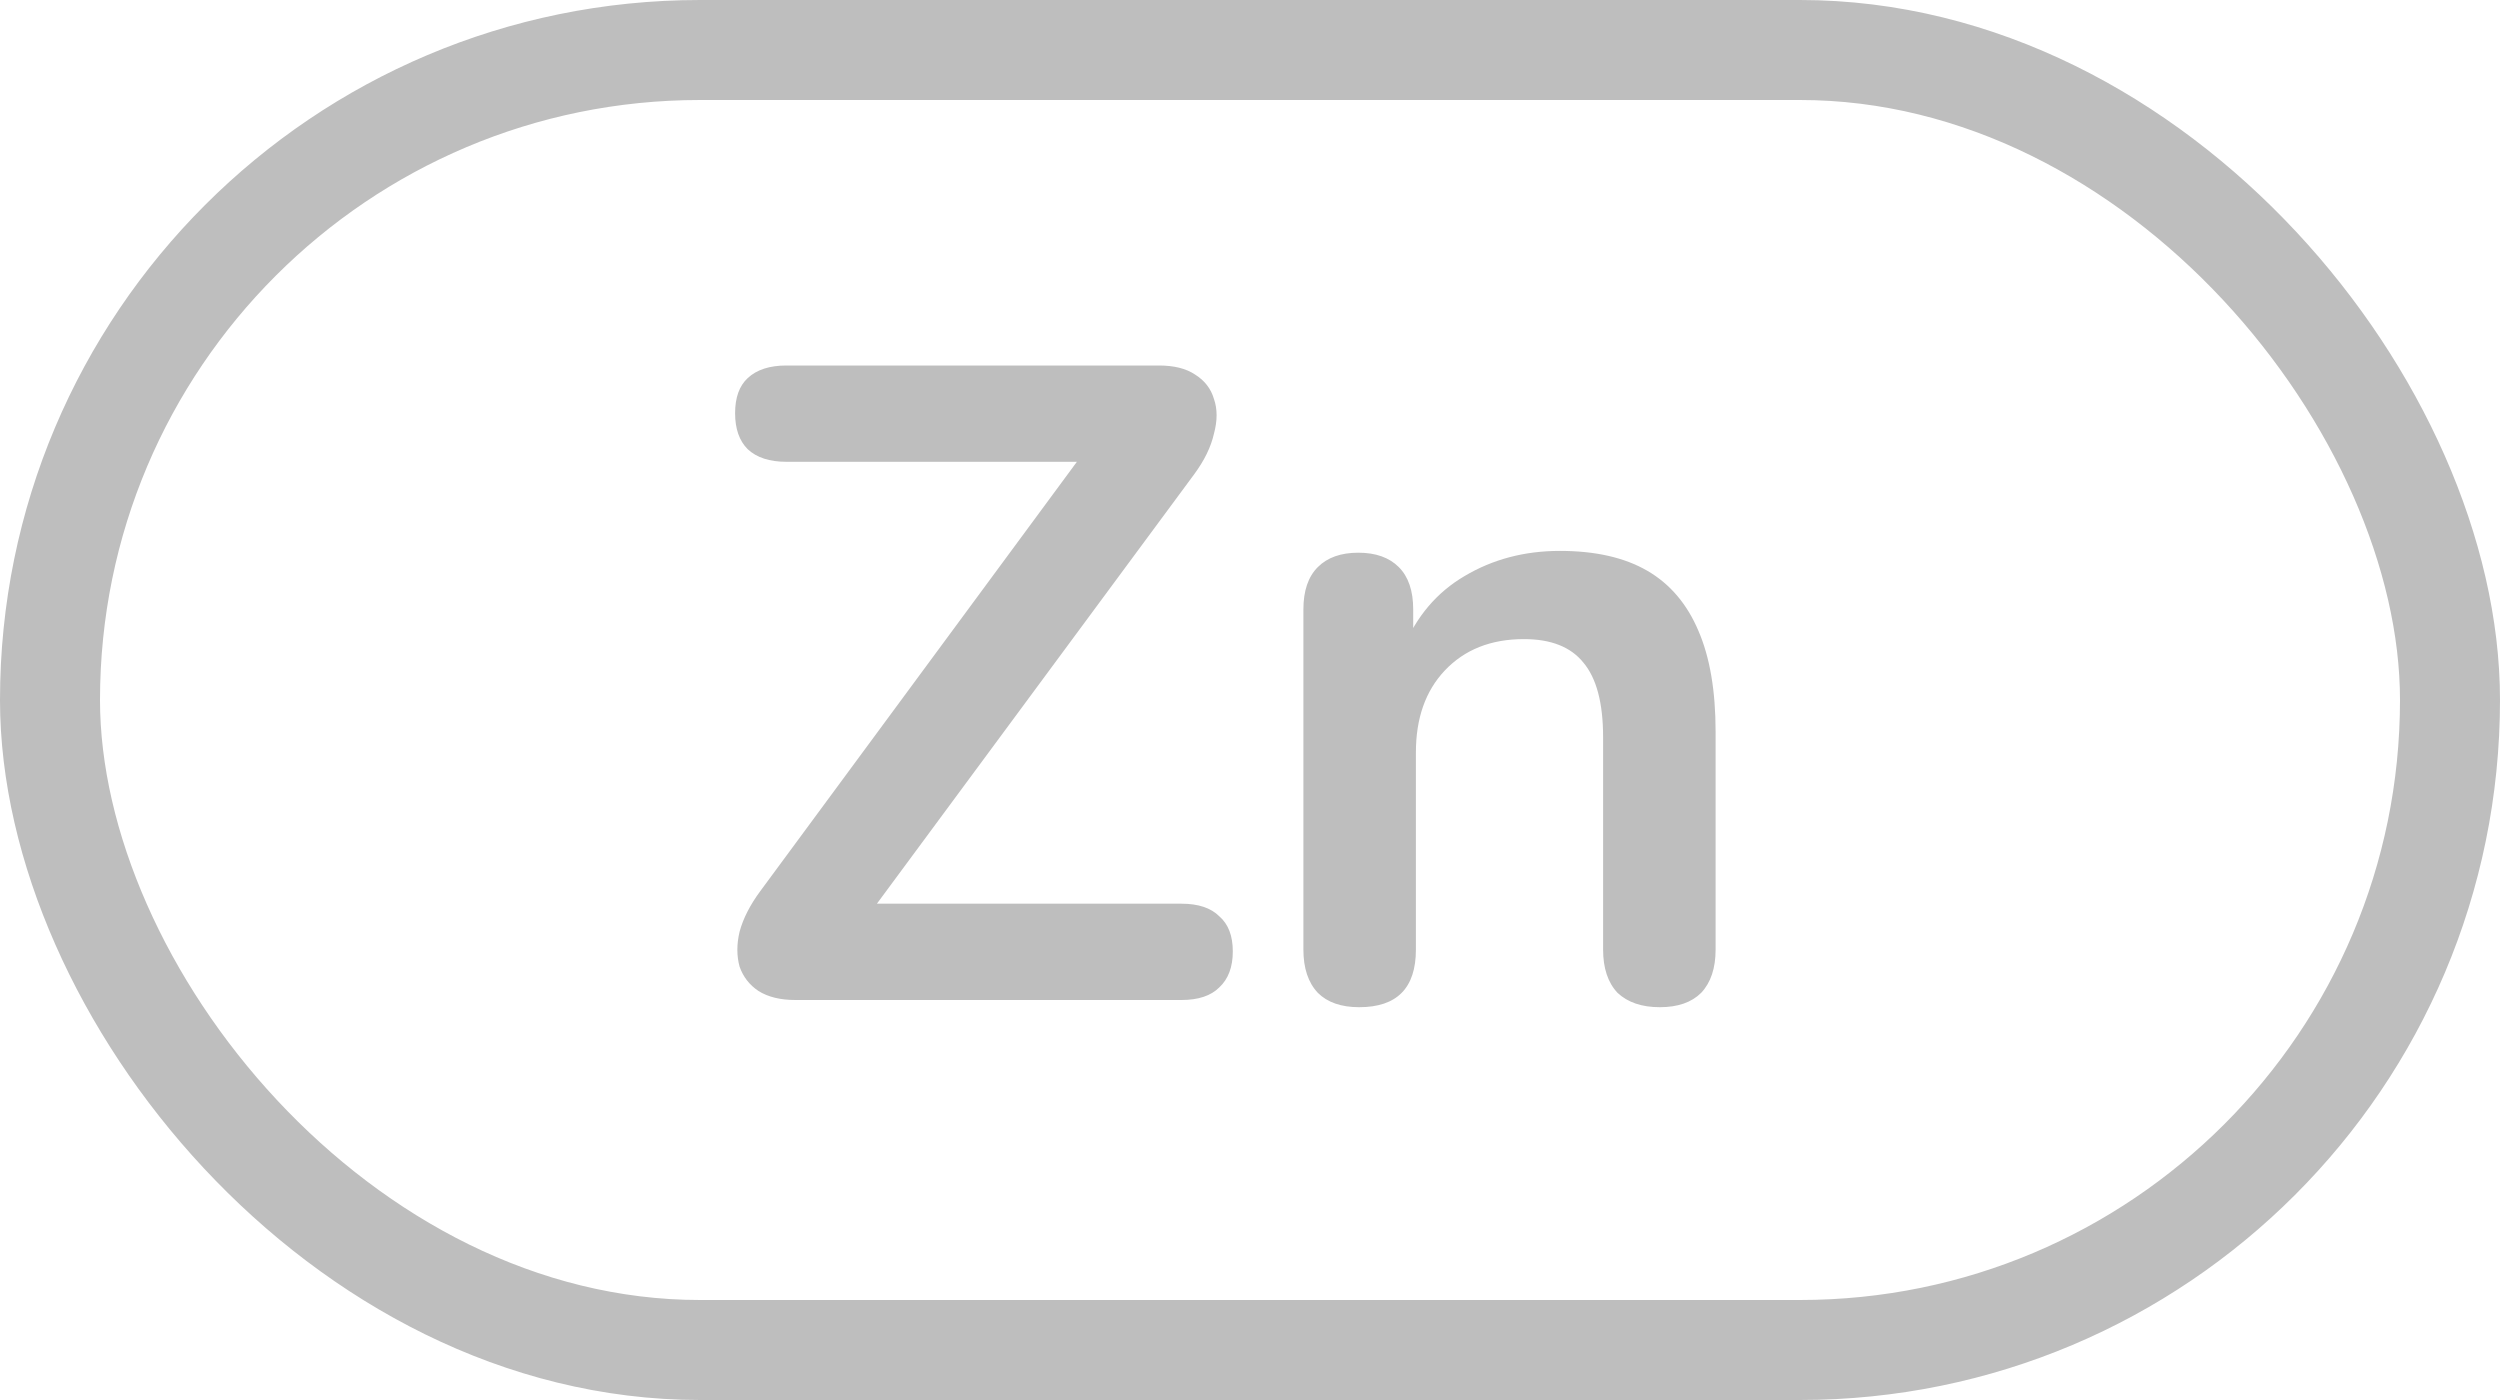 <svg width="25" height="14" viewBox="0 0 25 14" fill="none" xmlns="http://www.w3.org/2000/svg">
<rect x="0.5" y="0.5" width="24" height="13" rx="6.5" stroke="#BEBEBE"/>
<path d="M7.954 10C7.804 10 7.681 9.97 7.585 9.91C7.495 9.85 7.432 9.769 7.396 9.667C7.366 9.559 7.366 9.442 7.396 9.316C7.432 9.184 7.501 9.049 7.603 8.911L11.041 4.249V4.618H7.864C7.696 4.618 7.567 4.576 7.477 4.492C7.393 4.408 7.351 4.288 7.351 4.132C7.351 3.976 7.393 3.859 7.477 3.781C7.567 3.697 7.696 3.655 7.864 3.655H11.59C11.74 3.655 11.86 3.685 11.95 3.745C12.046 3.805 12.109 3.886 12.139 3.988C12.175 4.09 12.175 4.207 12.139 4.339C12.109 4.471 12.043 4.606 11.941 4.744L8.503 9.397V9.037H11.815C11.983 9.037 12.109 9.079 12.193 9.163C12.283 9.241 12.328 9.358 12.328 9.514C12.328 9.67 12.283 9.79 12.193 9.874C12.109 9.958 11.983 10 11.815 10H7.954ZM13.592 10.072C13.412 10.072 13.274 10.024 13.178 9.928C13.082 9.826 13.034 9.682 13.034 9.496V6.094C13.034 5.908 13.082 5.767 13.178 5.671C13.274 5.575 13.409 5.527 13.583 5.527C13.757 5.527 13.892 5.575 13.988 5.671C14.084 5.767 14.132 5.908 14.132 6.094V6.706L14.033 6.481C14.165 6.163 14.369 5.923 14.645 5.761C14.927 5.593 15.245 5.509 15.599 5.509C15.953 5.509 16.244 5.575 16.472 5.707C16.7 5.839 16.871 6.04 16.985 6.31C17.099 6.574 17.156 6.91 17.156 7.318V9.496C17.156 9.682 17.108 9.826 17.012 9.928C16.916 10.024 16.778 10.072 16.598 10.072C16.418 10.072 16.277 10.024 16.175 9.928C16.079 9.826 16.031 9.682 16.031 9.496V7.372C16.031 7.03 15.965 6.781 15.833 6.625C15.707 6.469 15.509 6.391 15.239 6.391C14.909 6.391 14.645 6.496 14.447 6.706C14.255 6.91 14.159 7.183 14.159 7.525V9.496C14.159 9.88 13.97 10.072 13.592 10.072Z" fill="#BEBEBE"/>
</svg>
